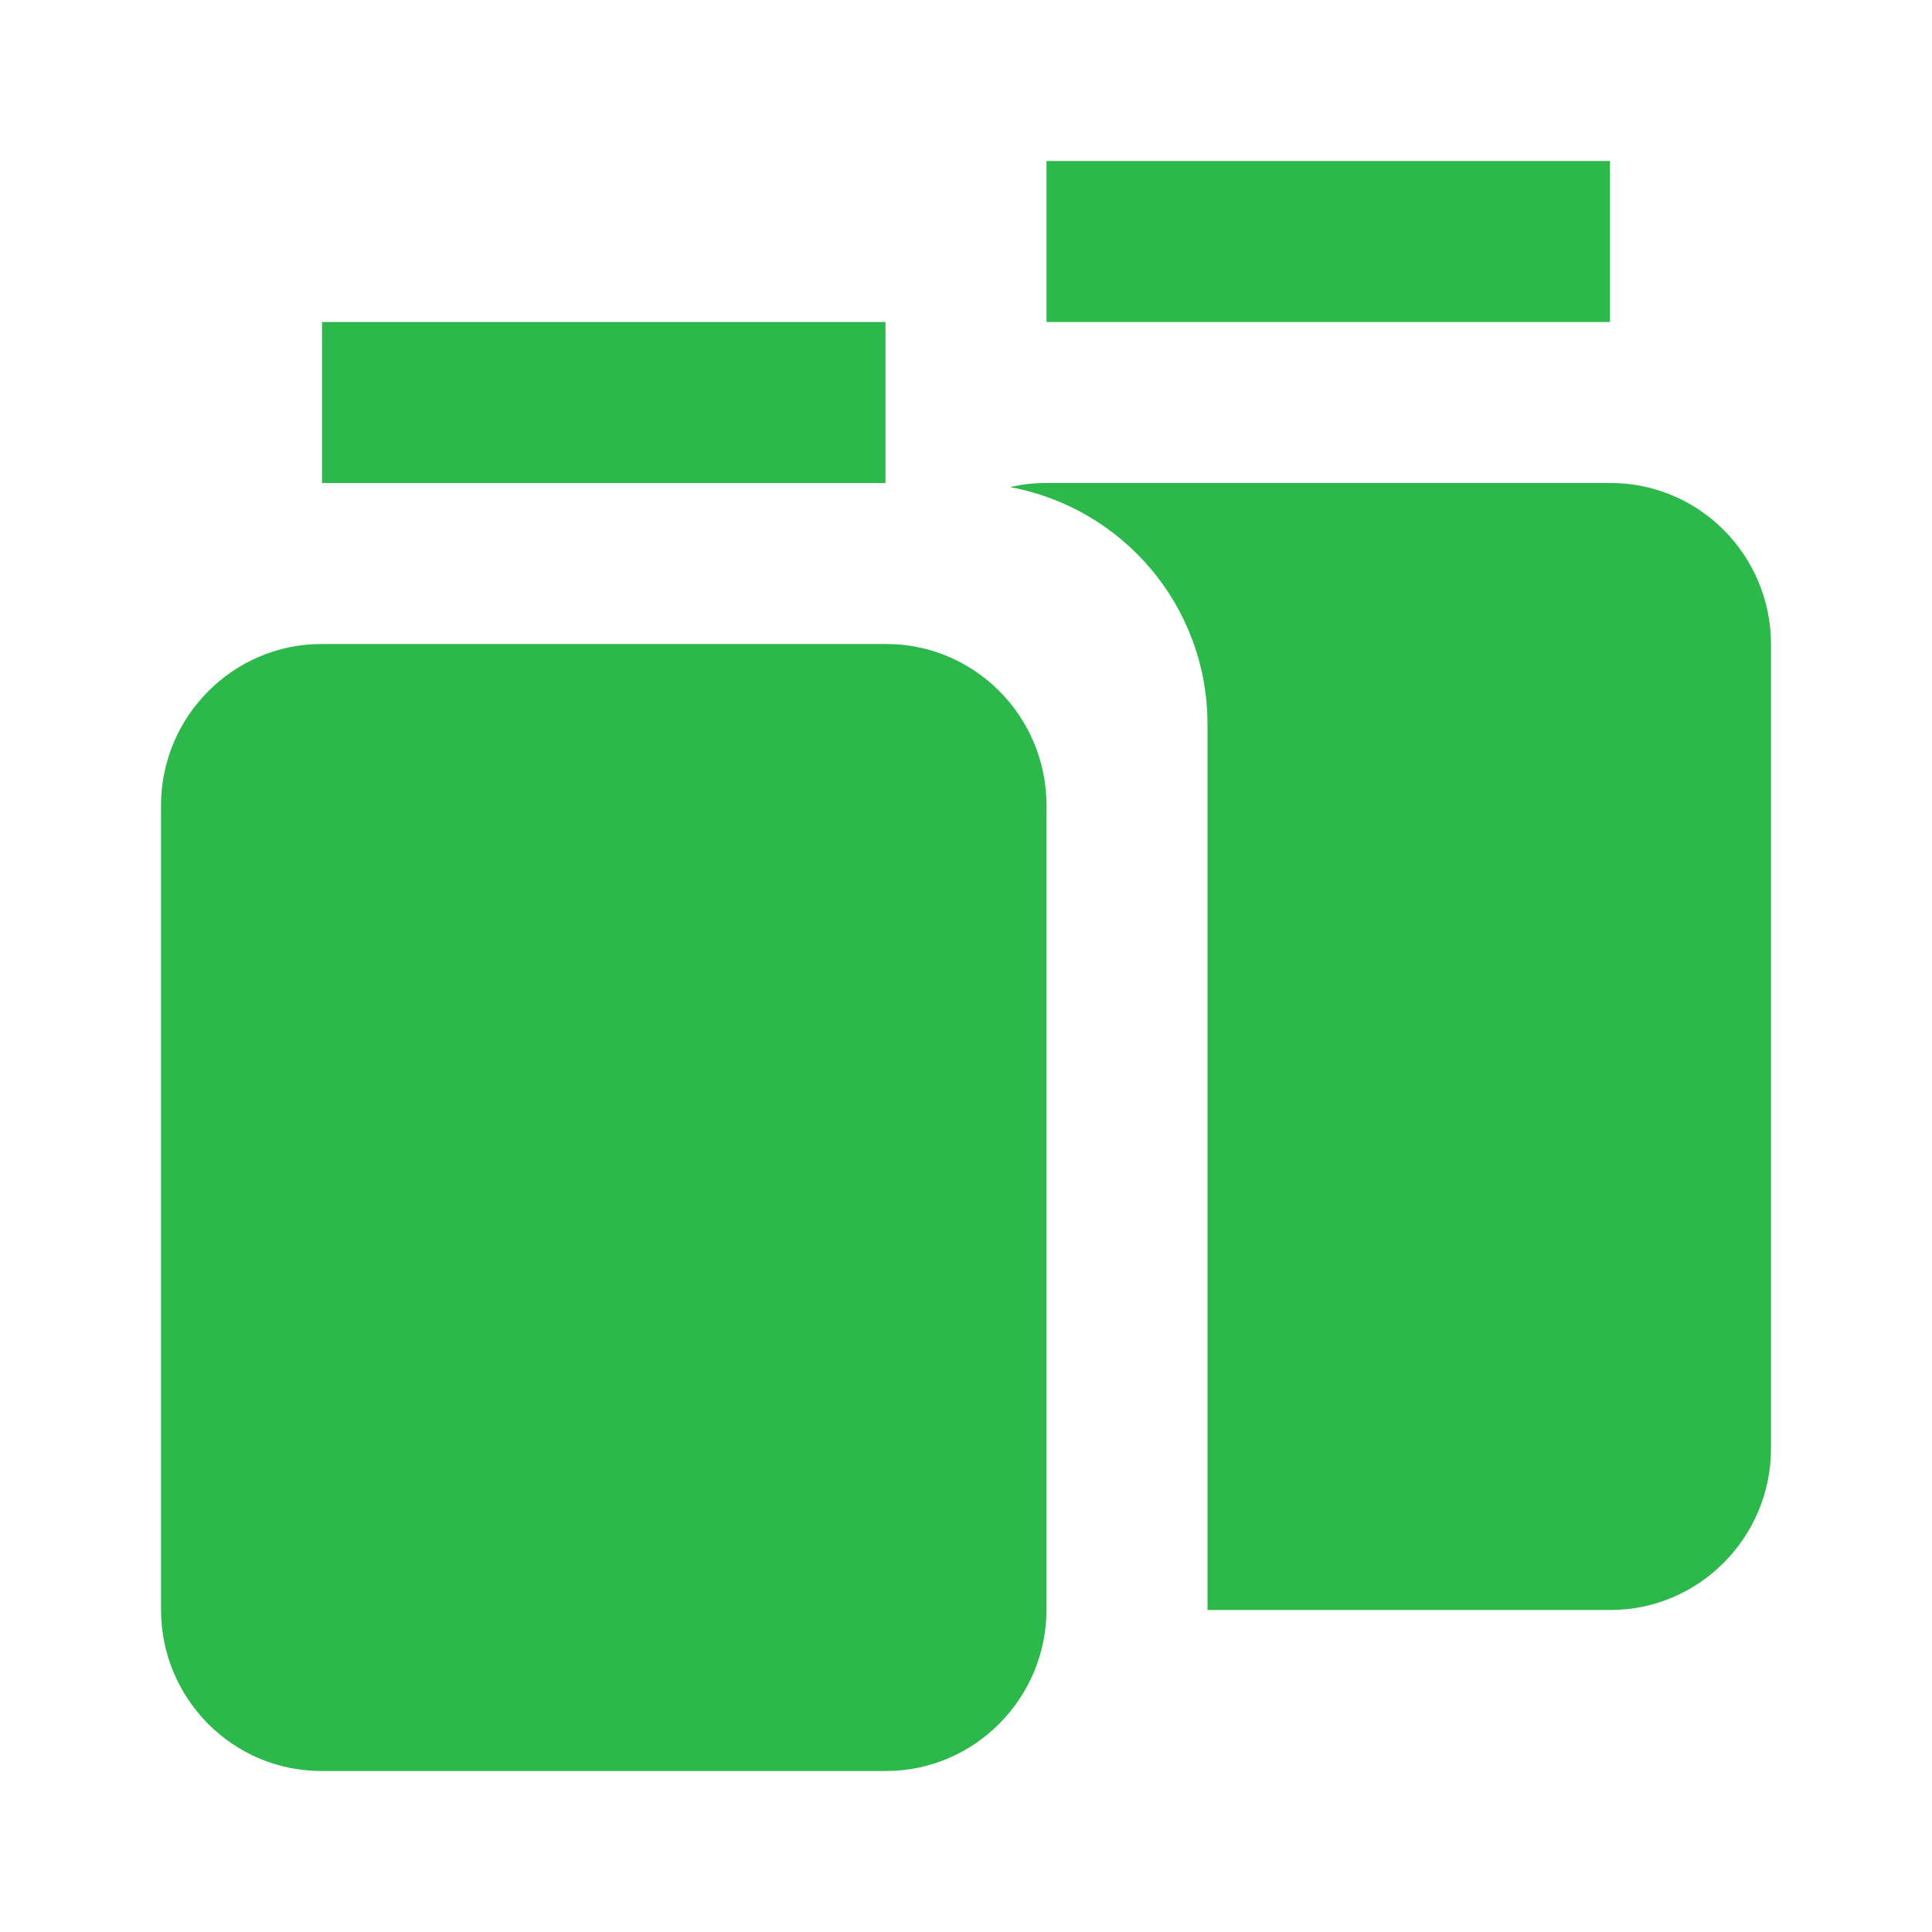<svg data-v-0698e127="" data-v-e5c19db8="" xmlns="http://www.w3.org/2000/svg" xmlns:xlink="http://www.w3.org/1999/xlink" width="24" height="24" viewBox="0 0 24 24" aria-labelledby="test" version="1.1"><defs data-v-0698e127=""></defs> <g data-v-0698e127="" id="Icons/account/ic_account" stroke="none" stroke-width="1" fill="#2db84c" fill-rule="evenodd"><rect data-v-0698e127="" id="blue-background" fill-opacity="0" fill="#2db84c" x="0" y="0" width="24" height="24"></rect> <path data-v-e5c19db8="" d="M2,10.006 C2,8.898 2.9,8 3.992,8 L11.008,8 C12.108,8 13,8.897 13,10.006 L13,19.994 C13,21.102 12.1,22 11.008,22 L3.992,22 C2.892,22 2,21.103 2,19.994 L2,10.006 Z M12.548,6.051 C12.691,6.017 12.84,6 12.992,6 L20.008,6 C21.108,6 22,6.897 22,8.006 L22,17.994 C22,19.102 21.1,20 20.008,20 L15,20 L15,9 C15,7.524 13.944,6.309 12.548,6.051 Z M13,2 L20,2 L20,4 L13,4 L13,2 Z M4,4 L11,4 L11,6 L4,6 L4,4 Z" id="Combined-Shape" data-v-0698e127=""></path></g></svg>